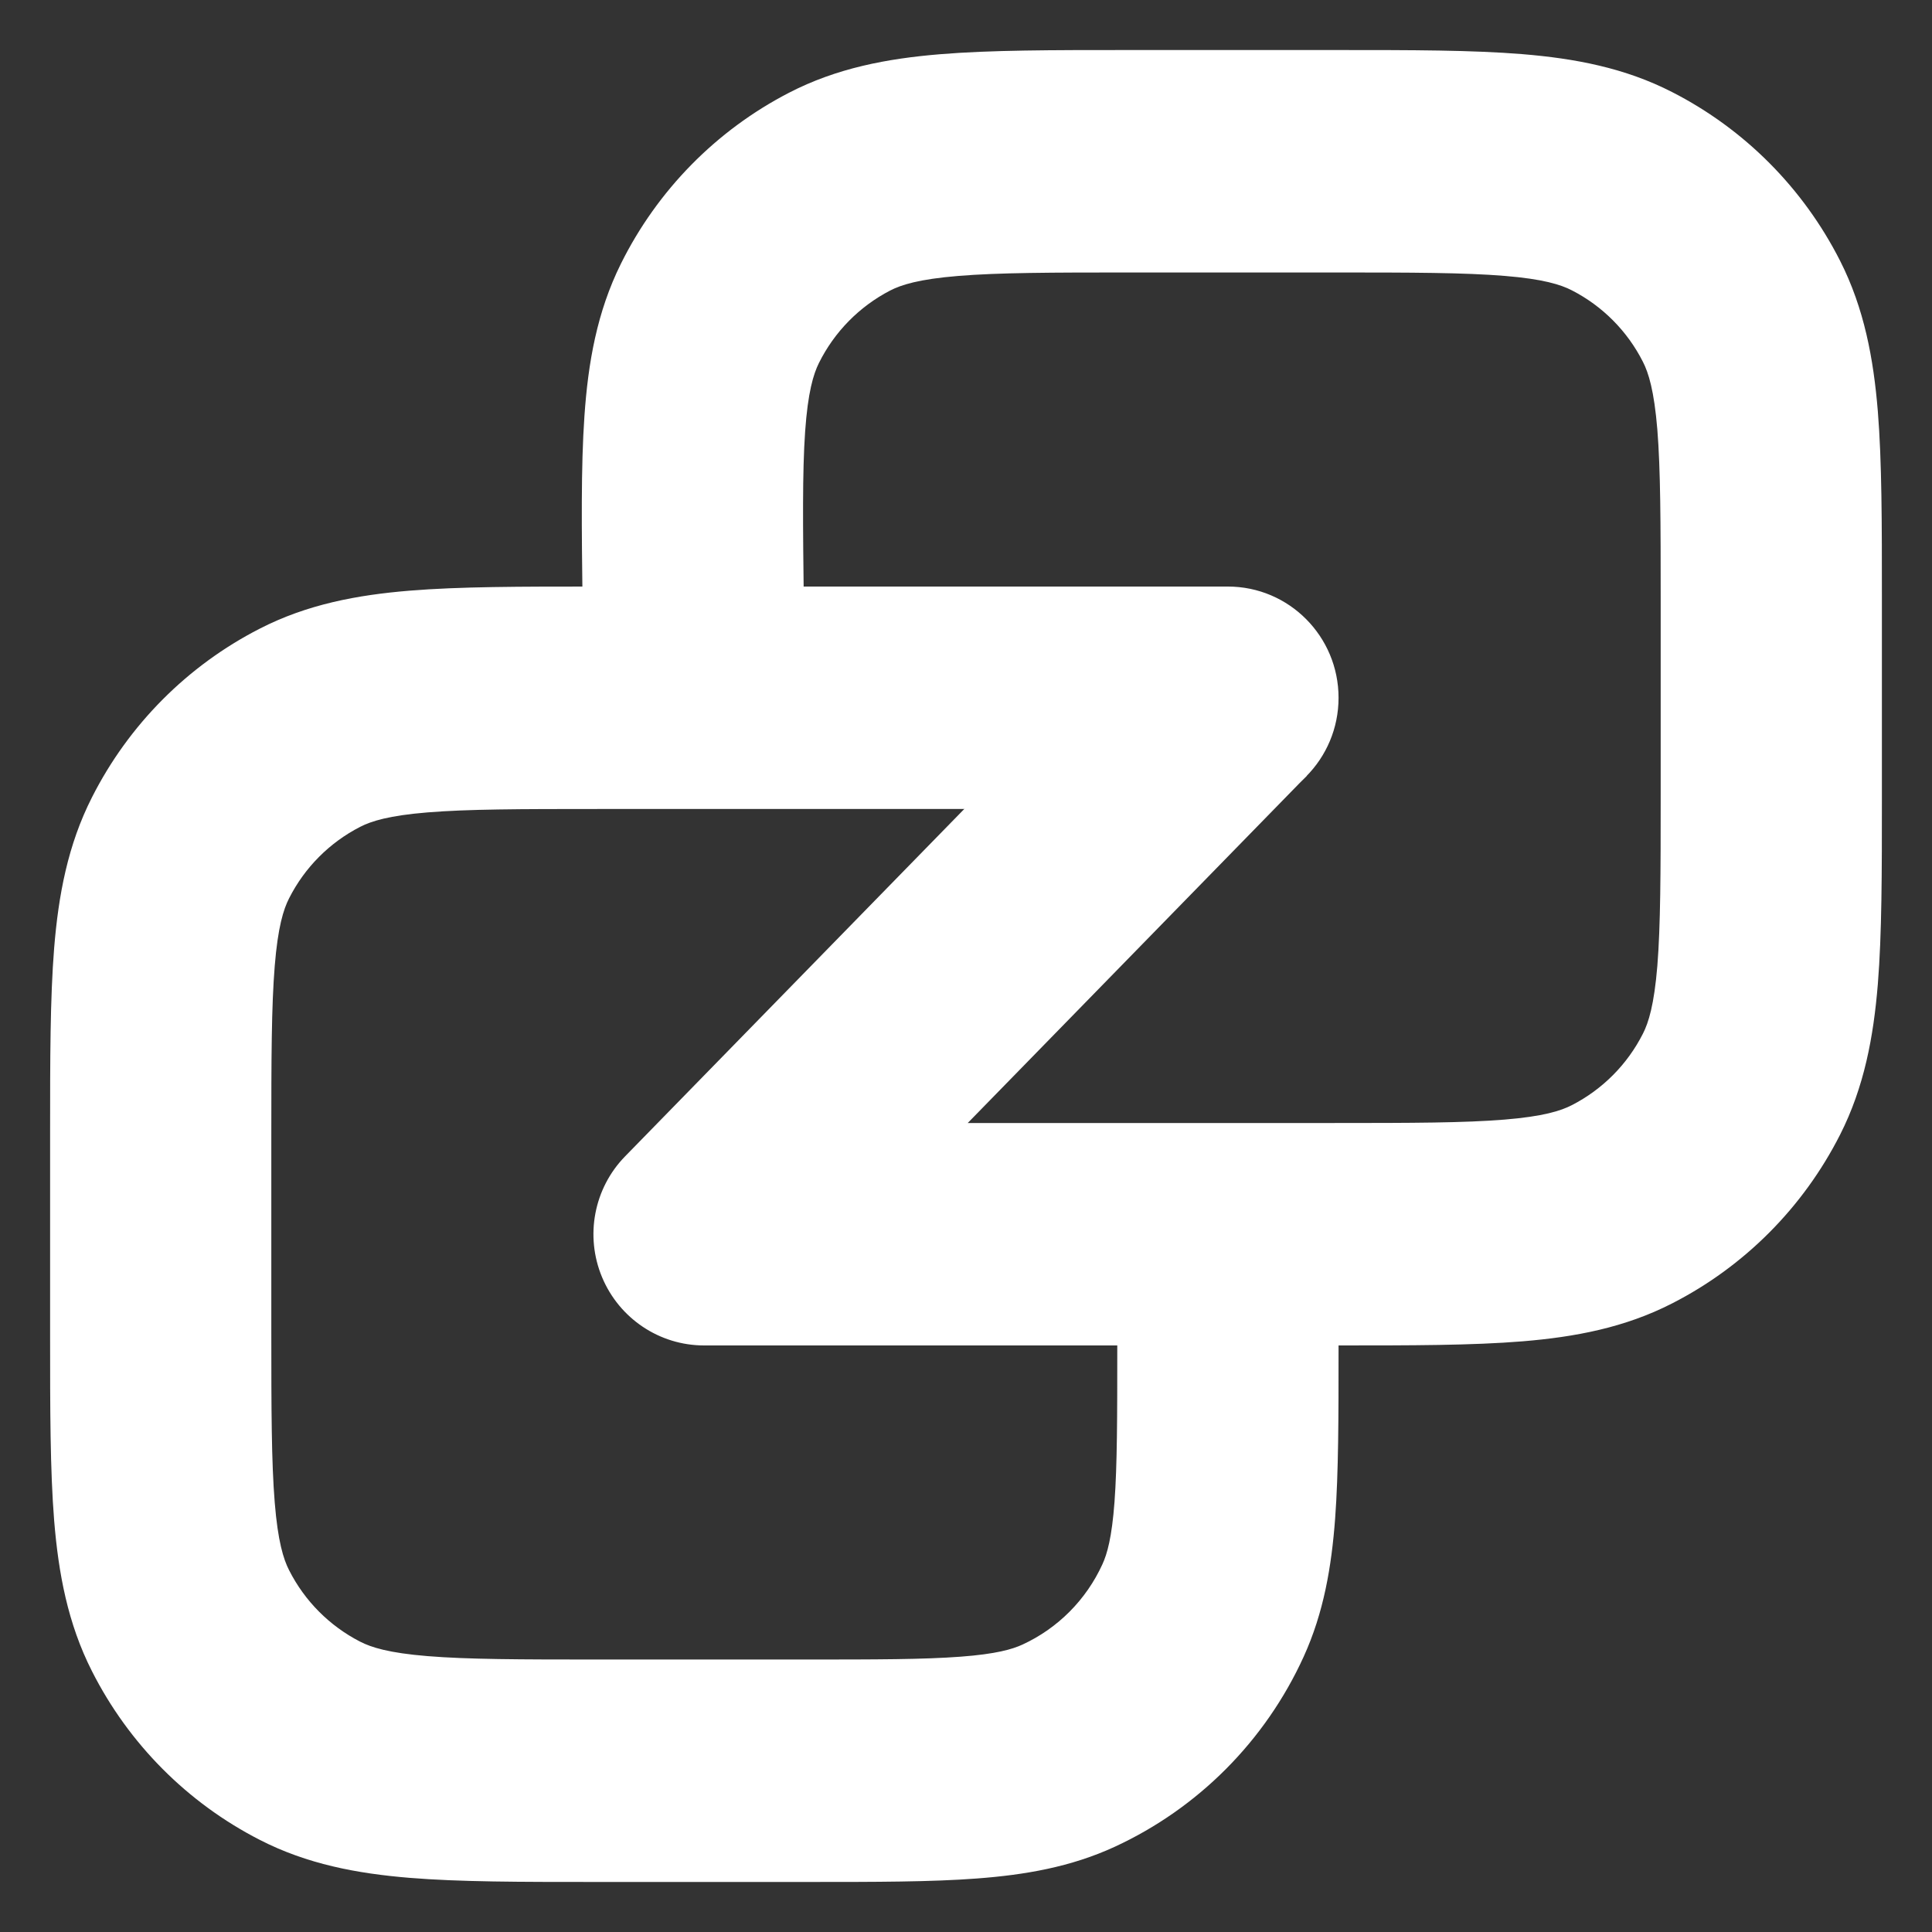 <svg width="30" height="30" viewBox="0 0 30 30" fill="none" xmlns="http://www.w3.org/2000/svg">
<rect x="0" y="0" width="30" height="30" fill="#333333" stroke="none"/>
<path fill-rule="evenodd" clip-rule="evenodd" d="M17.485 0.777H20.783C21.913 0.777 22.863 0.777 23.642 0.841C24.455 0.908 25.231 1.053 25.967 1.431C27.089 2.005 28.001 2.922 28.573 4.05C28.948 4.79 29.092 5.57 29.159 6.388C29.222 7.17 29.222 8.126 29.222 9.262V12.407C29.222 13.543 29.222 14.499 29.159 15.281C29.092 16.099 28.948 16.879 28.573 17.619C28.001 18.747 27.089 19.664 25.967 20.238C25.231 20.616 24.455 20.761 23.642 20.828C22.863 20.892 21.913 20.892 20.783 20.892H10.933C10.241 20.892 9.617 20.474 9.349 19.833C9.081 19.192 9.222 18.451 9.707 17.955L17.841 9.625L20.293 12.044L15.027 17.438H20.714C21.931 17.438 22.74 17.436 23.362 17.385C23.963 17.336 24.236 17.249 24.407 17.161C24.883 16.917 25.269 16.529 25.511 16.051C25.599 15.879 25.685 15.604 25.735 15C25.785 14.375 25.787 13.561 25.787 12.338V9.331C25.787 8.108 25.785 7.294 25.735 6.669C25.685 6.065 25.599 5.79 25.511 5.618C25.269 5.14 24.883 4.752 24.407 4.508C24.236 4.42 23.963 4.333 23.362 4.284C22.74 4.233 21.931 4.231 20.714 4.231H17.554C16.324 4.231 15.505 4.233 14.877 4.285C14.268 4.335 13.993 4.423 13.821 4.512C13.343 4.76 12.956 5.154 12.716 5.637C12.63 5.811 12.545 6.089 12.502 6.701C12.458 7.334 12.467 8.157 12.482 9.393L12.499 10.813L9.064 10.855L9.046 9.366C9.032 8.217 9.02 7.251 9.075 6.461C9.132 5.634 9.269 4.846 9.641 4.096C10.208 2.954 11.122 2.024 12.25 1.441C12.992 1.057 13.774 0.91 14.596 0.842C15.381 0.777 16.342 0.777 17.485 0.777Z" fill="white"/>
<path fill-rule="evenodd" clip-rule="evenodd" d="M6.638 25.716C7.26 25.767 8.069 25.769 9.286 25.769H12.499C13.609 25.769 14.347 25.768 14.915 25.725C15.466 25.684 15.718 25.61 15.877 25.537C16.426 25.284 16.867 24.841 17.119 24.288C17.192 24.129 17.265 23.875 17.306 23.321C17.348 22.75 17.349 22.008 17.349 20.892H20.785L20.785 20.956C20.785 21.991 20.785 22.863 20.732 23.578C20.676 24.326 20.556 25.04 20.242 25.728C19.647 27.032 18.606 28.078 17.309 28.677C16.625 28.992 15.914 29.113 15.171 29.169C14.459 29.223 13.592 29.223 12.562 29.223L9.217 29.223C8.087 29.223 7.137 29.223 6.359 29.159C5.545 29.092 4.769 28.947 4.033 28.569C2.911 27.995 1.999 27.078 1.428 25.95C1.052 25.21 0.908 24.43 0.841 23.612C0.778 22.83 0.778 21.874 0.778 20.738V17.593C0.778 16.457 0.778 15.501 0.841 14.719C0.908 13.901 1.052 13.121 1.428 12.381C1.999 11.253 2.911 10.336 4.033 9.762C4.769 9.384 5.545 9.239 6.359 9.172C7.137 9.108 8.087 9.108 9.217 9.108H19.067C20.016 9.108 20.785 9.882 20.785 10.835C20.785 11.789 20.016 12.562 19.067 12.562H9.286C8.069 12.562 7.26 12.564 6.638 12.615C6.037 12.664 5.764 12.751 5.593 12.839C5.117 13.083 4.731 13.471 4.489 13.949C4.401 14.121 4.315 14.396 4.266 15C4.215 15.625 4.213 16.439 4.213 17.662V20.669C4.213 21.892 4.215 22.706 4.266 23.331C4.315 23.935 4.401 24.21 4.489 24.382C4.731 24.86 5.117 25.248 5.593 25.492C5.764 25.58 6.037 25.667 6.638 25.716Z" fill="white"/>
</svg>

